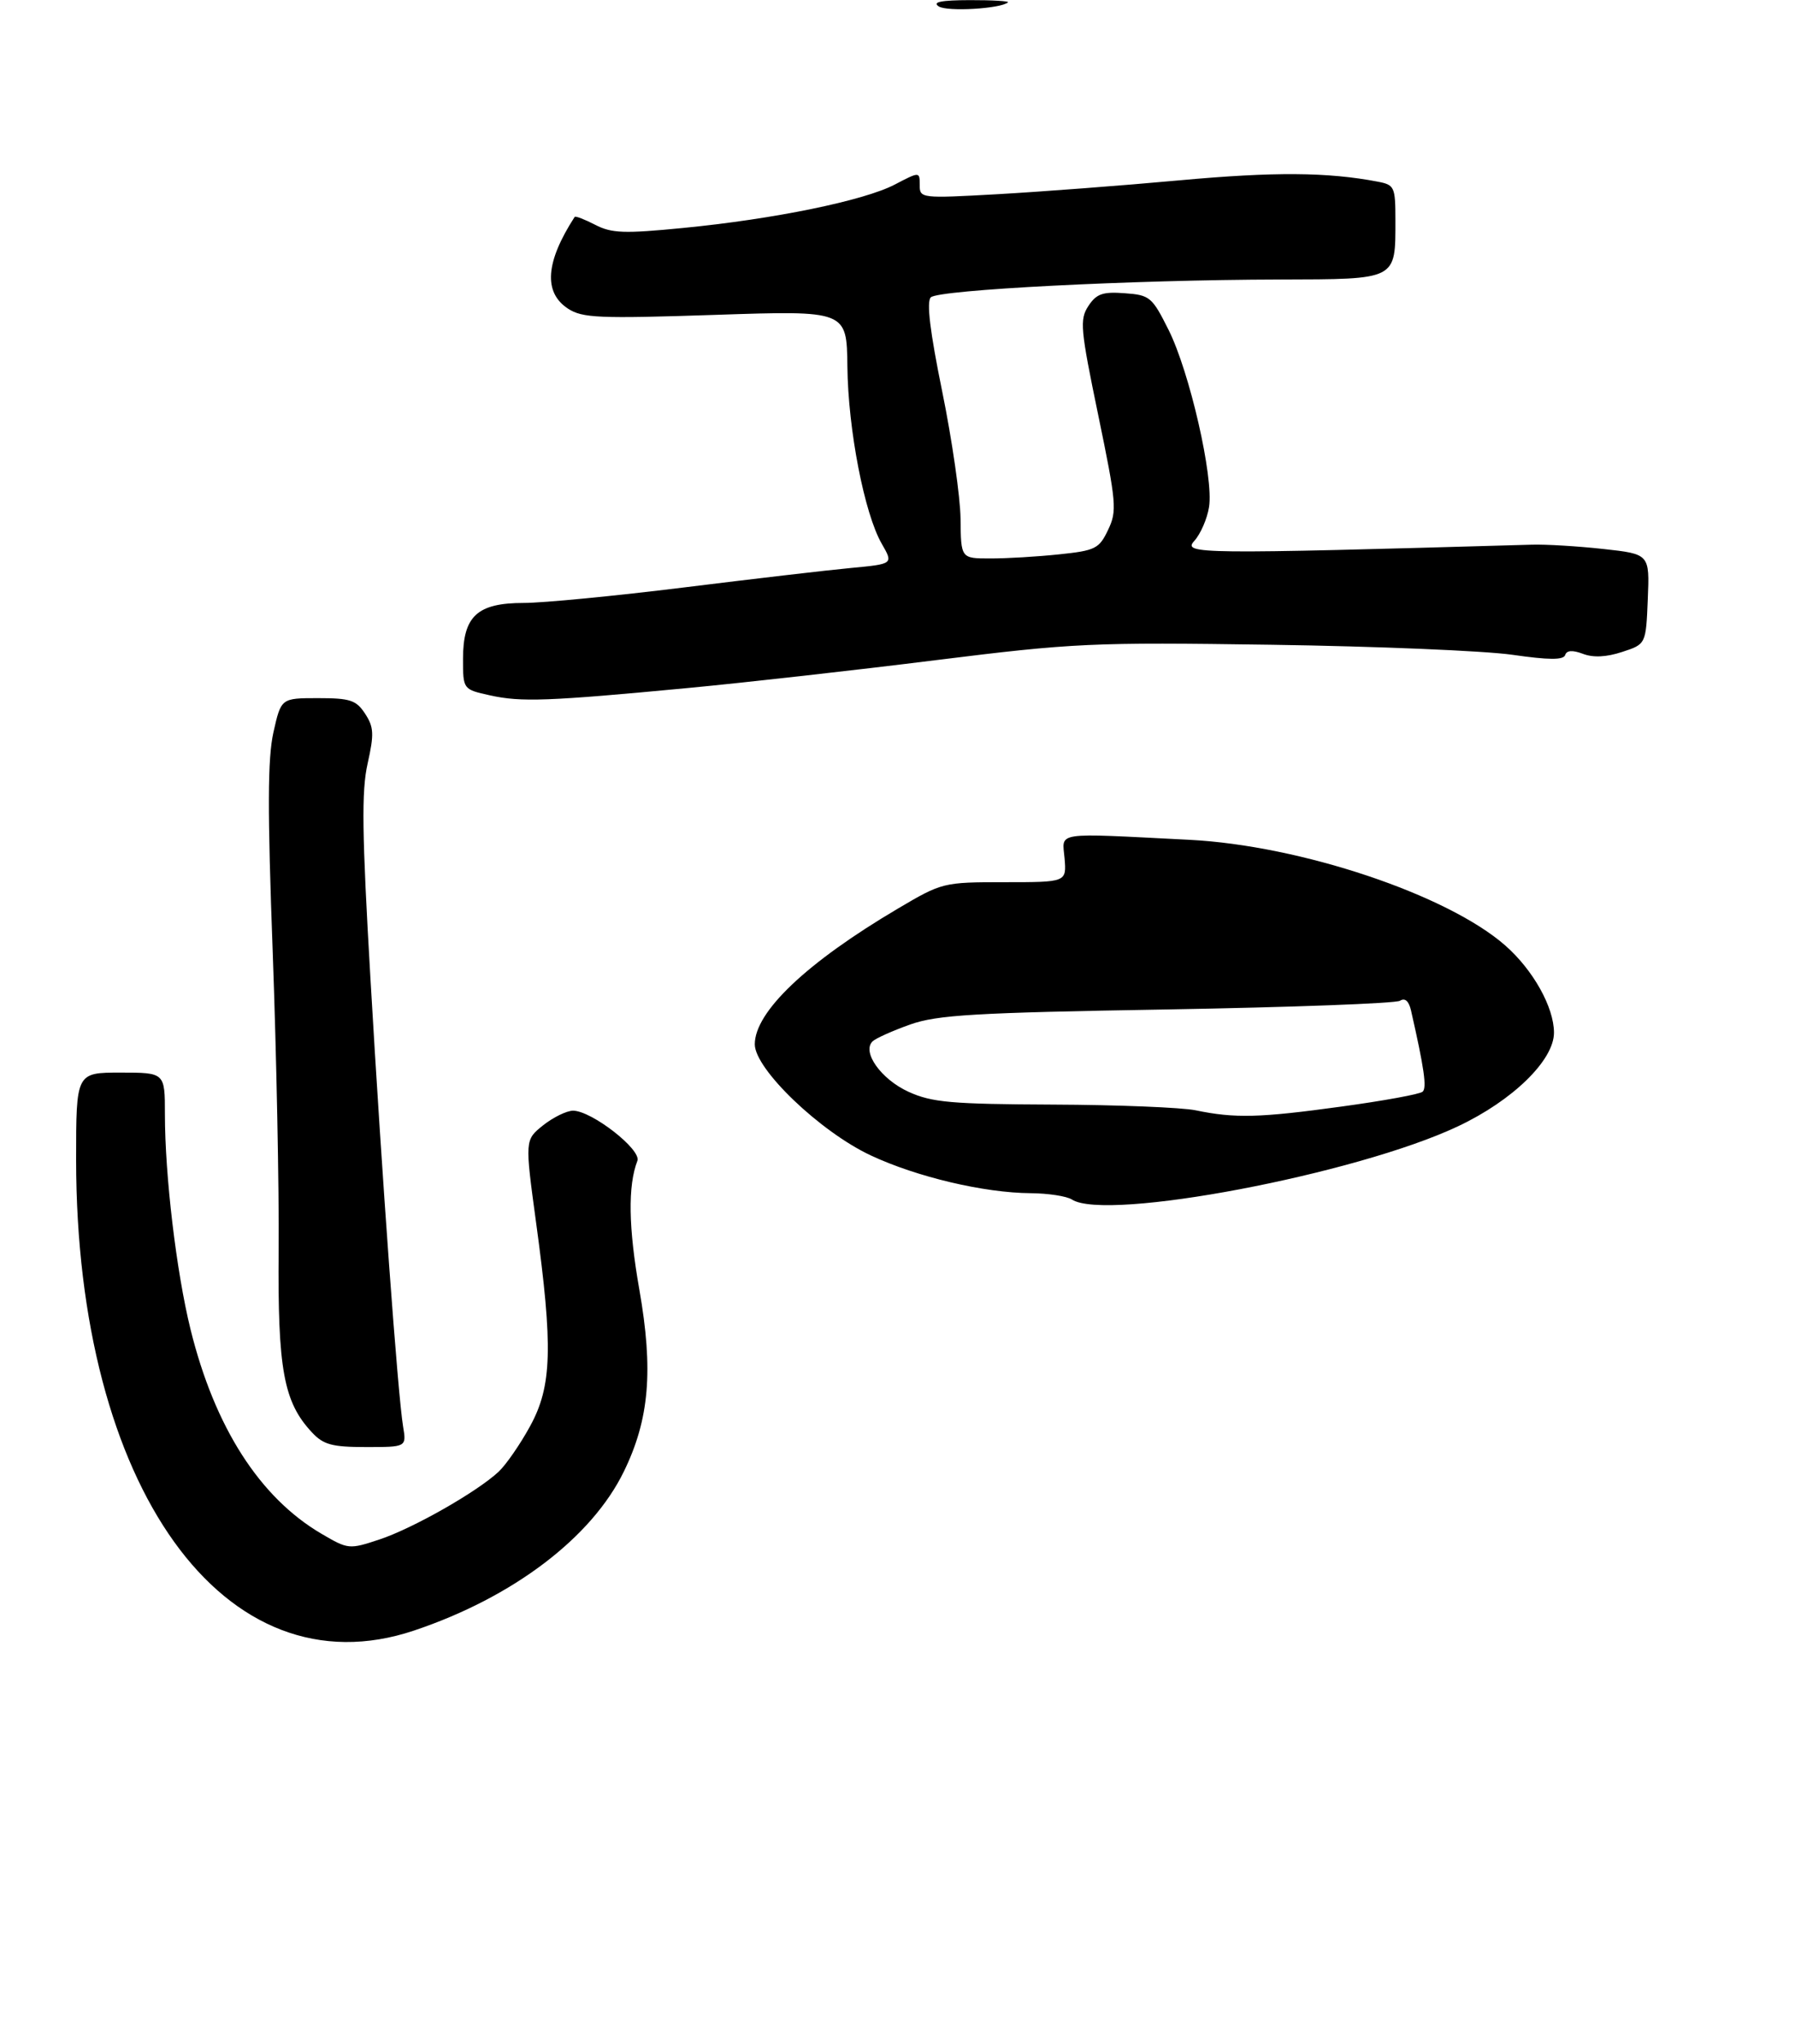<?xml version="1.0" encoding="UTF-8" standalone="no"?>
<!DOCTYPE svg PUBLIC "-//W3C//DTD SVG 1.1//EN" "http://www.w3.org/Graphics/SVG/1.1/DTD/svg11.dtd" >
<svg xmlns="http://www.w3.org/2000/svg" xmlns:xlink="http://www.w3.org/1999/xlink" version="1.1" viewBox="0 0 283 322">
 <g >
 <path fill="currentColor"
d=" M 65.28 256.91 C 80.86 251.69 93.28 242.28 98.36 231.85 C 102.38 223.62 103.03 215.91 100.80 203.20 C 99.08 193.41 98.97 186.84 100.49 182.90 C 101.16 181.14 93.27 175.00 90.34 175.00 C 89.33 175.01 87.21 176.05 85.62 177.31 C 82.75 179.61 82.75 179.61 84.51 192.56 C 87.21 212.28 87.03 218.40 83.58 224.70 C 82.02 227.56 79.78 230.79 78.62 231.88 C 75.20 235.07 65.14 240.79 59.86 242.55 C 55.04 244.15 54.90 244.13 50.68 241.66 C 40.95 235.96 33.85 224.88 30.04 209.46 C 27.81 200.43 26.00 185.23 26.00 175.54 C 26.00 169.00 26.00 169.00 19.00 169.00 C 12.00 169.00 12.00 169.00 12.00 182.75 C 12.02 234.34 35.43 266.93 65.28 256.91 Z  M 63.55 224.75 C 62.72 219.73 60.22 185.52 58.40 154.10 C 57.07 131.23 56.98 124.65 57.96 120.30 C 59.00 115.65 58.94 114.56 57.56 112.45 C 56.16 110.31 55.21 110.00 50.14 110.00 C 44.32 110.00 44.32 110.00 43.11 115.38 C 42.19 119.52 42.16 127.54 43.00 150.13 C 43.59 166.28 44.01 187.38 43.93 197.00 C 43.77 215.80 44.71 220.93 49.21 225.72 C 51.00 227.63 52.38 228.00 57.72 228.00 C 64.09 228.00 64.09 228.00 63.55 224.75 Z  M 108.50 108.40 C 117.30 107.57 134.85 105.60 147.50 104.02 C 169.31 101.31 172.06 101.18 200.50 101.59 C 217.00 101.83 234.08 102.54 238.45 103.17 C 244.23 104.00 246.50 104.01 246.77 103.20 C 247.01 102.46 247.92 102.40 249.57 103.02 C 251.18 103.64 253.26 103.54 255.75 102.72 C 259.50 101.50 259.50 101.50 259.79 94.40 C 260.08 87.30 260.08 87.30 252.79 86.50 C 248.78 86.06 243.70 85.75 241.50 85.82 C 188.78 87.33 186.41 87.31 188.29 85.23 C 189.28 84.14 190.33 81.73 190.62 79.87 C 191.36 75.22 187.57 58.66 184.25 52.00 C 181.63 46.77 181.29 46.49 177.31 46.20 C 173.84 45.94 172.86 46.29 171.59 48.22 C 170.20 50.34 170.33 51.82 173.15 65.42 C 176.02 79.28 176.13 80.51 174.70 83.49 C 173.29 86.46 172.71 86.75 166.94 87.35 C 163.51 87.71 158.64 88.00 156.10 87.99 C 151.50 87.99 151.50 87.99 151.44 81.74 C 151.40 78.31 150.10 69.28 148.55 61.69 C 146.63 52.29 146.05 47.55 146.75 46.85 C 147.94 45.66 178.48 44.09 201.71 44.04 C 220.37 43.99 220.00 44.18 220.00 34.65 C 220.00 29.45 219.85 29.13 217.25 28.63 C 209.32 27.11 200.91 27.05 186.00 28.41 C 176.93 29.24 163.99 30.22 157.25 30.60 C 145.21 31.27 145.00 31.25 145.00 29.16 C 145.00 27.03 145.00 27.03 141.07 29.08 C 136.20 31.62 122.00 34.53 107.68 35.92 C 98.40 36.83 96.43 36.76 93.84 35.42 C 92.17 34.56 90.72 34.00 90.60 34.18 C 86.00 41.29 85.65 46.07 89.55 48.63 C 91.82 50.11 94.40 50.22 112.80 49.61 C 133.50 48.92 133.50 48.92 133.60 57.74 C 133.71 67.70 136.28 80.93 139.02 85.68 C 140.85 88.86 140.85 88.86 134.17 89.49 C 130.50 89.83 118.64 91.22 107.82 92.56 C 96.99 93.90 85.63 95.00 82.57 95.00 C 75.25 95.00 73.00 97.07 73.00 103.81 C 73.00 108.62 73.00 108.62 77.25 109.56 C 82.14 110.65 86.43 110.49 108.50 108.40 Z  M 169.00 189.00 C 168.18 188.47 165.25 188.02 162.50 188.00 C 155.15 187.95 144.56 185.45 137.29 182.05 C 129.30 178.31 119.00 168.45 119.00 164.54 C 119.00 159.41 127.21 151.63 141.56 143.16 C 148.54 139.04 148.72 139.00 158.38 139.00 C 168.15 139.00 168.15 139.00 167.84 135.25 C 167.48 130.99 165.89 131.23 187.50 132.32 C 205.04 133.21 228.18 140.95 237.33 148.98 C 241.72 152.84 245.00 158.71 245.00 162.71 C 245.00 167.05 238.50 173.39 229.87 177.46 C 213.87 185.02 174.42 192.50 169.00 189.00 Z  M 211.50 174.35 C 218.10 173.45 223.86 172.40 224.29 172.01 C 224.98 171.41 224.54 168.33 222.46 159.21 C 222.12 157.72 221.51 157.18 220.72 157.68 C 220.05 158.10 203.53 158.71 184.00 159.05 C 153.61 159.56 147.78 159.91 143.50 161.42 C 140.75 162.40 138.08 163.59 137.58 164.07 C 135.83 165.73 138.92 170.06 143.25 172.03 C 146.93 173.70 149.97 173.97 166.00 174.04 C 176.18 174.08 186.30 174.49 188.50 174.94 C 194.72 176.23 198.57 176.13 211.50 174.35 Z  M 148.00 1.01 C 146.93 0.32 148.36 0.03 152.92 0.02 C 156.45 0.01 159.15 0.17 158.92 0.37 C 157.79 1.38 149.31 1.87 148.00 1.01 Z "/>
</g>
</svg>